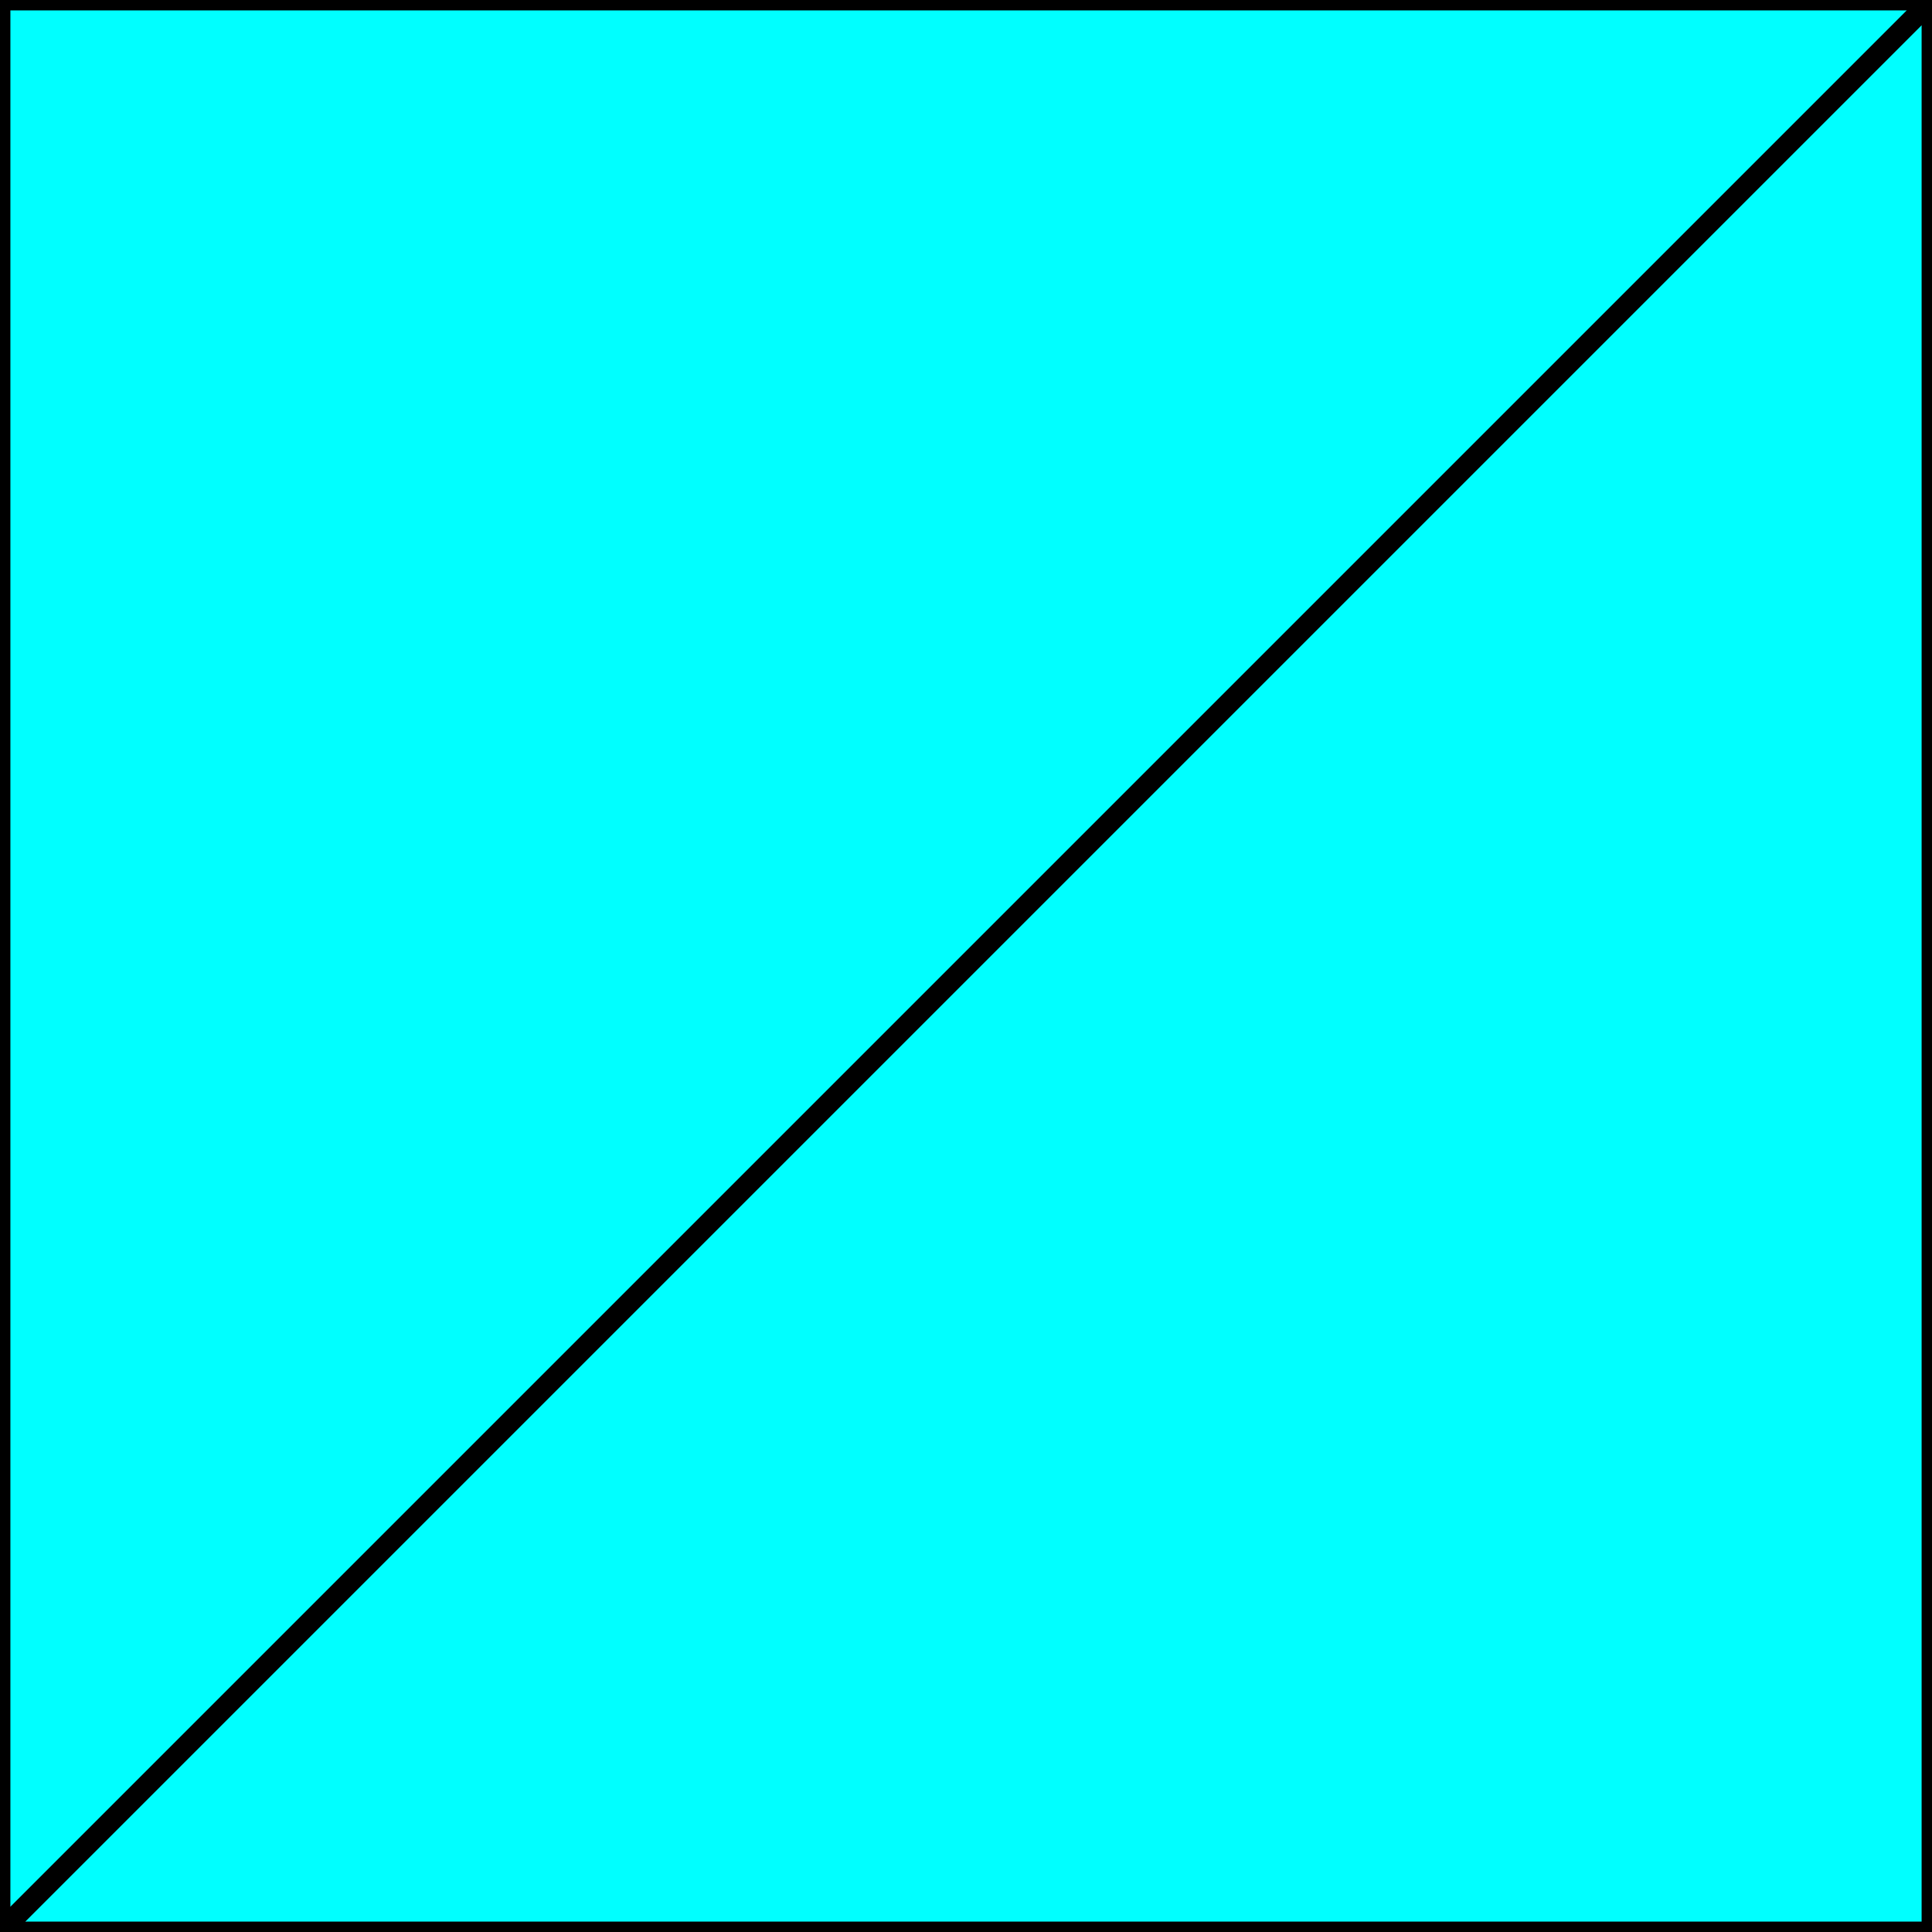 <svg width="150" height="150" viewBox="0 0 150 150" fill="none" xmlns="http://www.w3.org/2000/svg">
<g clip-path="url(#clip0_2109_159957)">
<path fill-rule="evenodd" clip-rule="evenodd" d="M0 150L150 0H0V150ZM150 150V0L0 150H150Z" fill="#00FFFF"/>
<path d="M0 150L150 0H0V150Z" stroke="black" stroke-width="1.613"/>
<path d="M0 150H150V0L0 150Z" stroke="black" stroke-width="1.613"/>
</g>
<defs>
<clipPath id="clip0_2109_159957">
<rect width="150" height="150" fill="white"/>
</clipPath>
</defs>
</svg>

